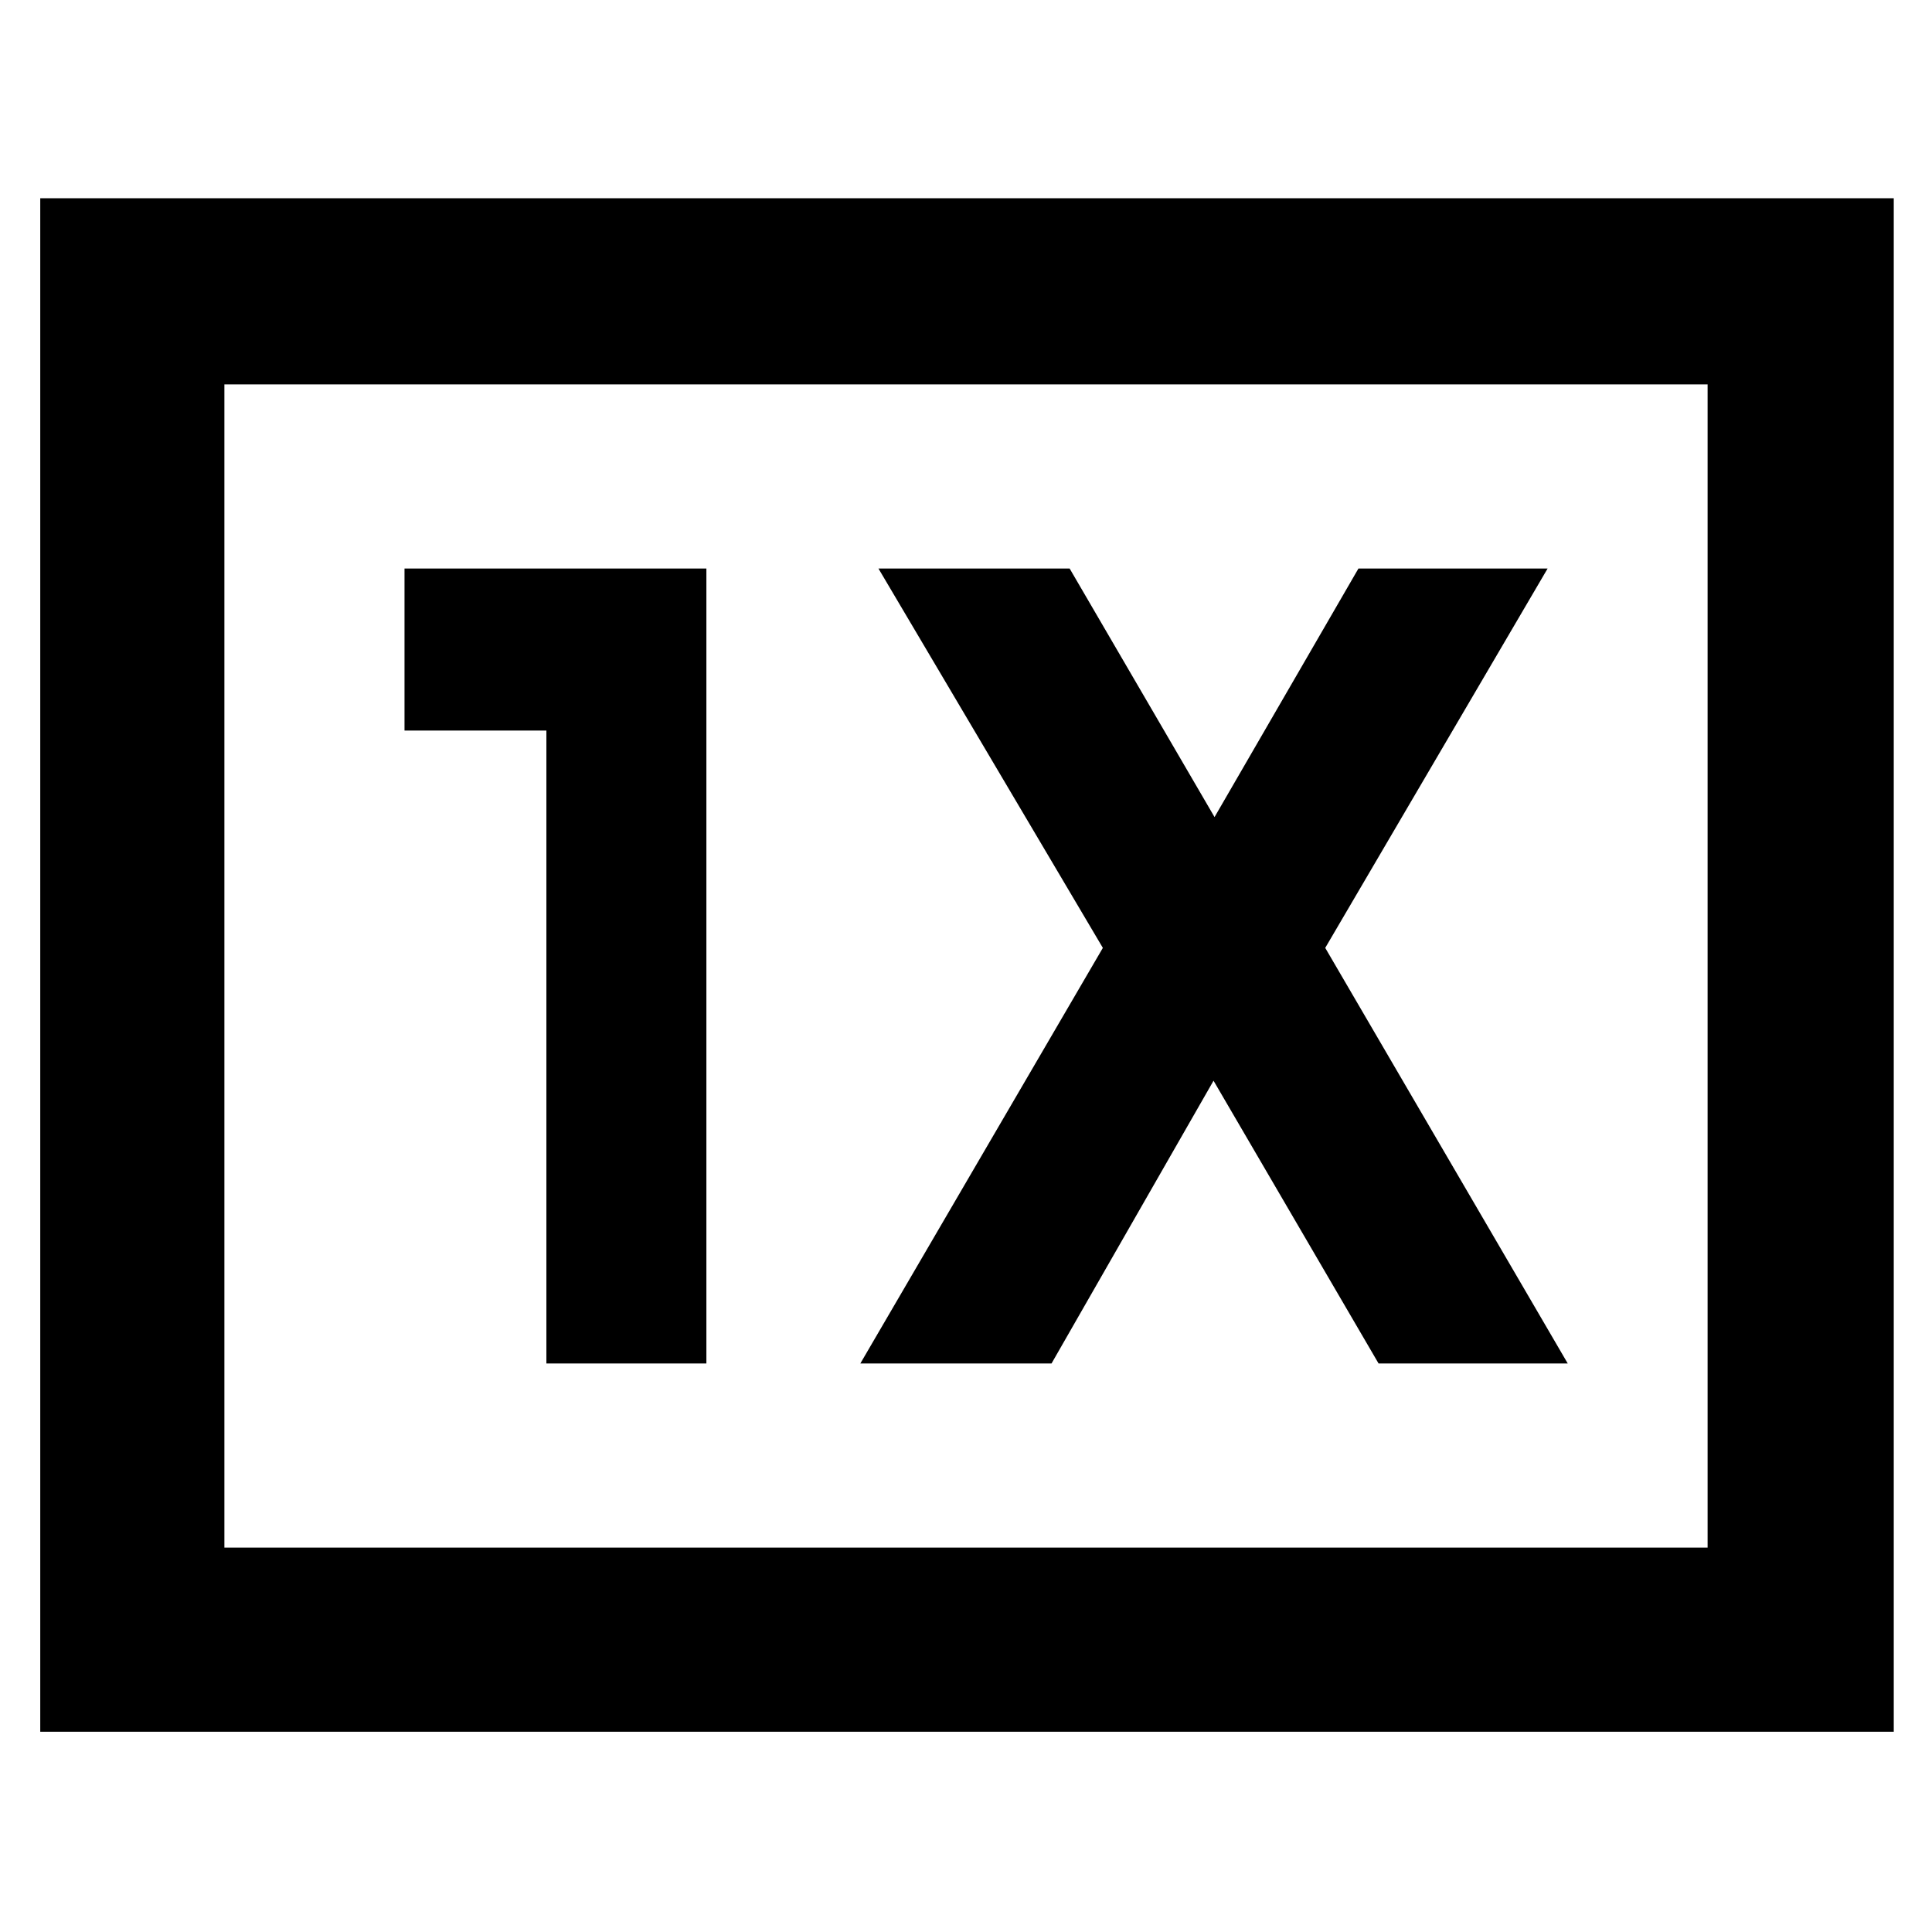 <svg xmlns="http://www.w3.org/2000/svg" height="48" viewBox="0 -960 960 960" width="48"><path d="M271.5-282.5H351v-395H201v80.5h70.5v314.5Zm156 0h95L603-423l82 140.5h94L658.5-489 769-677.5h-94L603.5-554l-72-123.5h-95L548-489 427.5-282.5ZM20-99.5v-762h921v762H20Zm91.5-91.5h737v-578h-737v578Zm0 0v-578 578Z"/></svg>